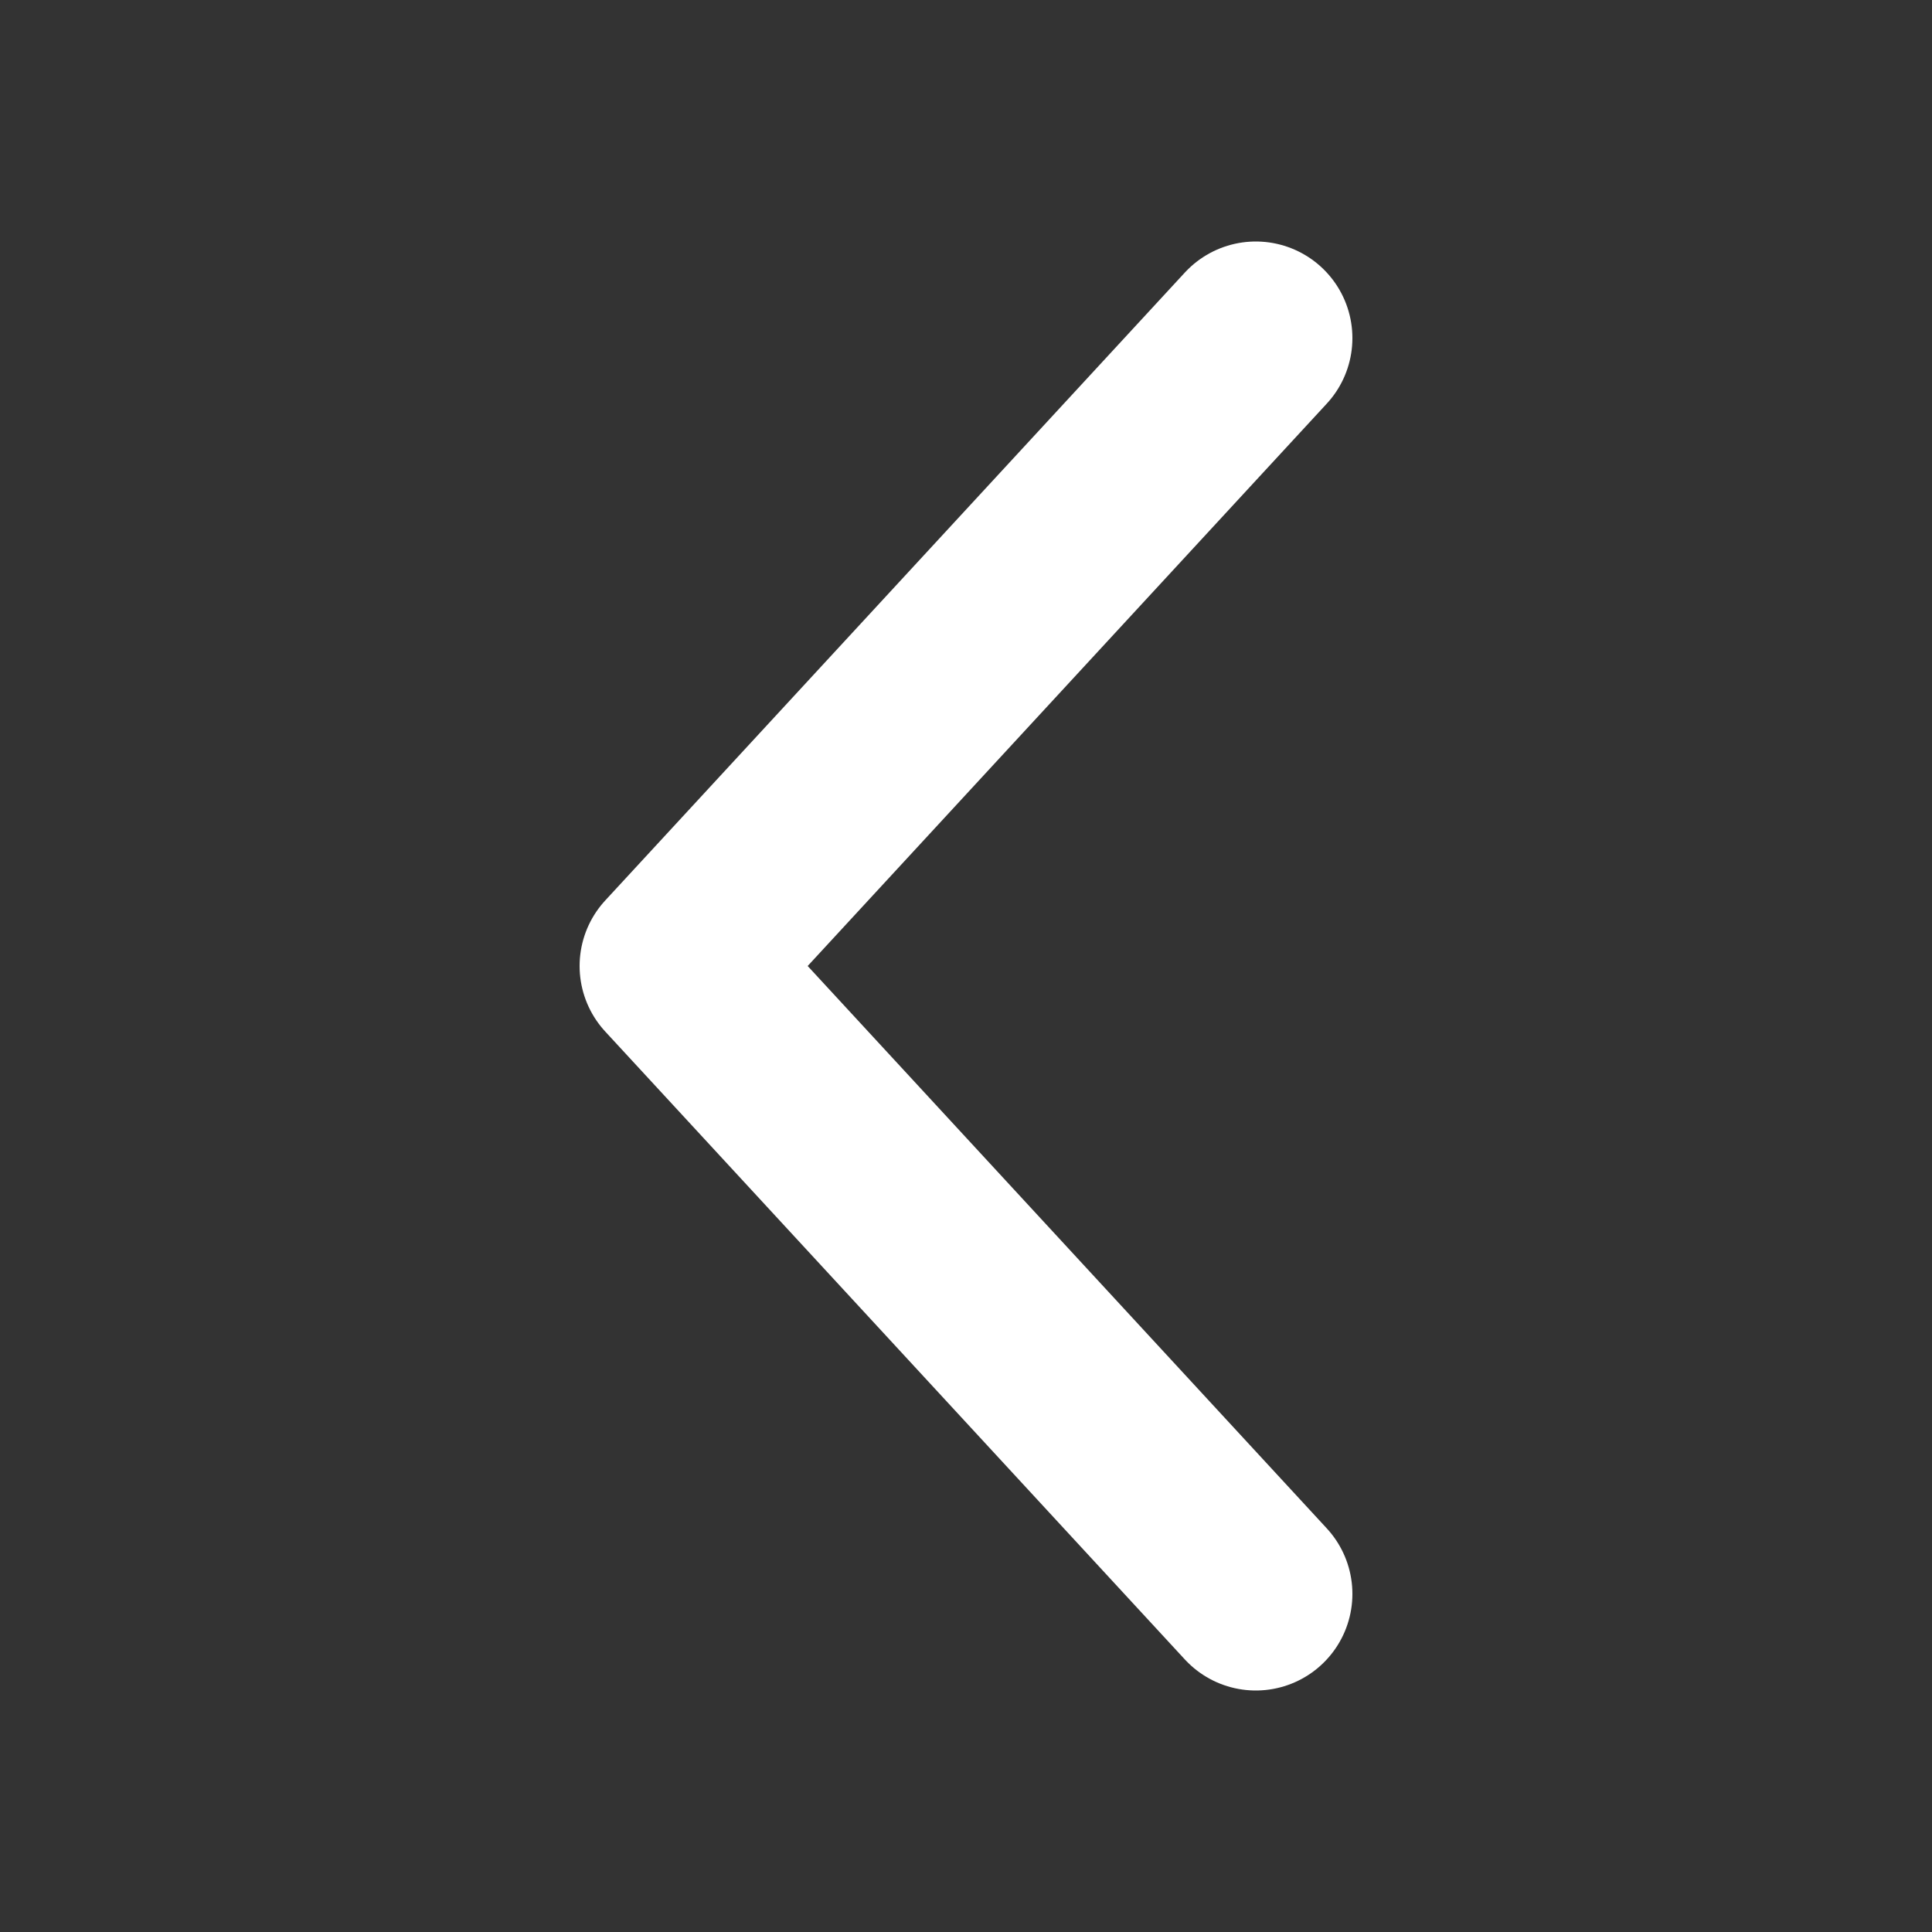 <svg width="20" height="20" viewBox="0 0 20 20" fill="none" xmlns="http://www.w3.org/2000/svg">
<rect x="0" y="0" width="20" height="20" fill="#333333" stroke="none"/>
<path d="M13 3.5L7 10L13 16.5" stroke="white" stroke-width="2" stroke-linecap="round" stroke-linejoin="round"/>
</svg>
